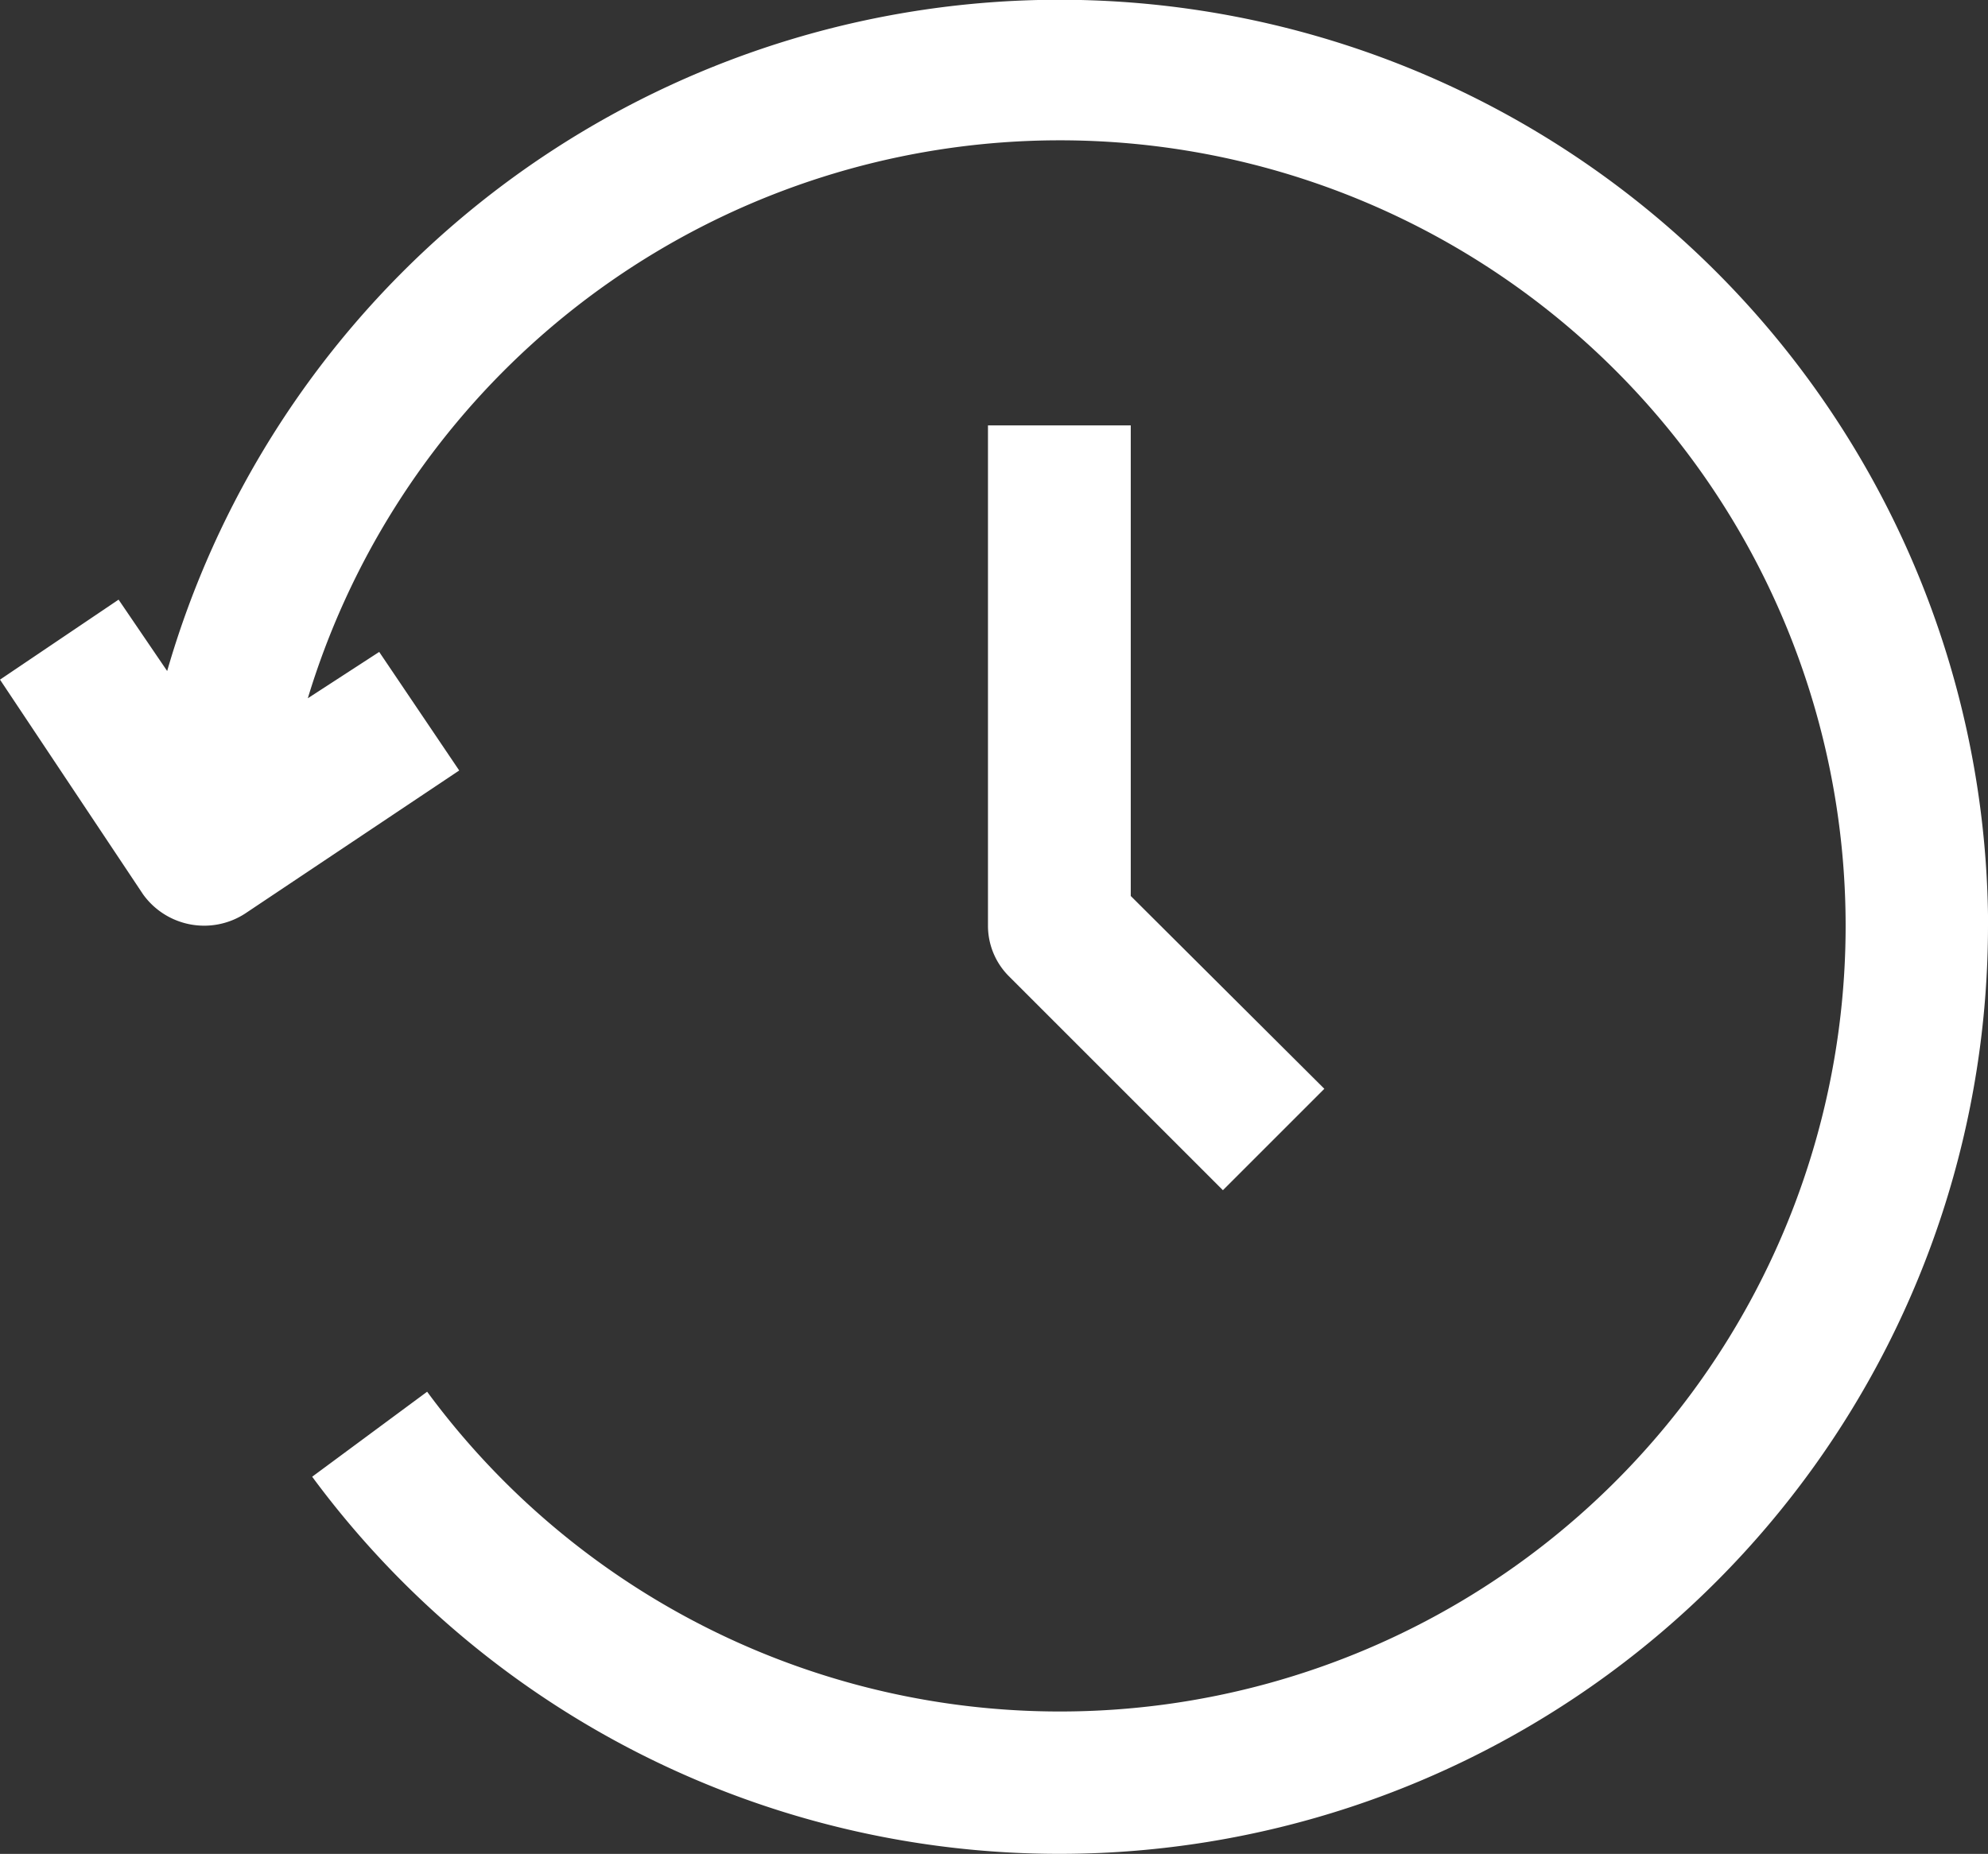 <svg xmlns="http://www.w3.org/2000/svg" width="21.442" height="20" viewBox="0 0 21.442 20">
    <rect x="0" y="0" width="21.442" height="20" fill="#333333" stroke="none"/>
    <path data-name="03 History, Recent" d="M23.612 13.026a10.016 10.016 0 0 1-18.075 5.949l1.24-.917a8.475 8.475 0 1 0-1.287-7.481l.77-.5.863 1.279-2.31 1.544a.811.811 0 0 1-1.1-.208L2.17 10.376l1.279-.863.524.77a10.016 10.016 0 0 1 19.64 2.743zM12.826 7.633v5.393a.77.77 0 0 0 .223.547l2.311 2.311 1.094-1.094-2.088-2.08V7.633z" transform="translate(-2.17 -3.044)" style="fill:#fff"/>
</svg>
